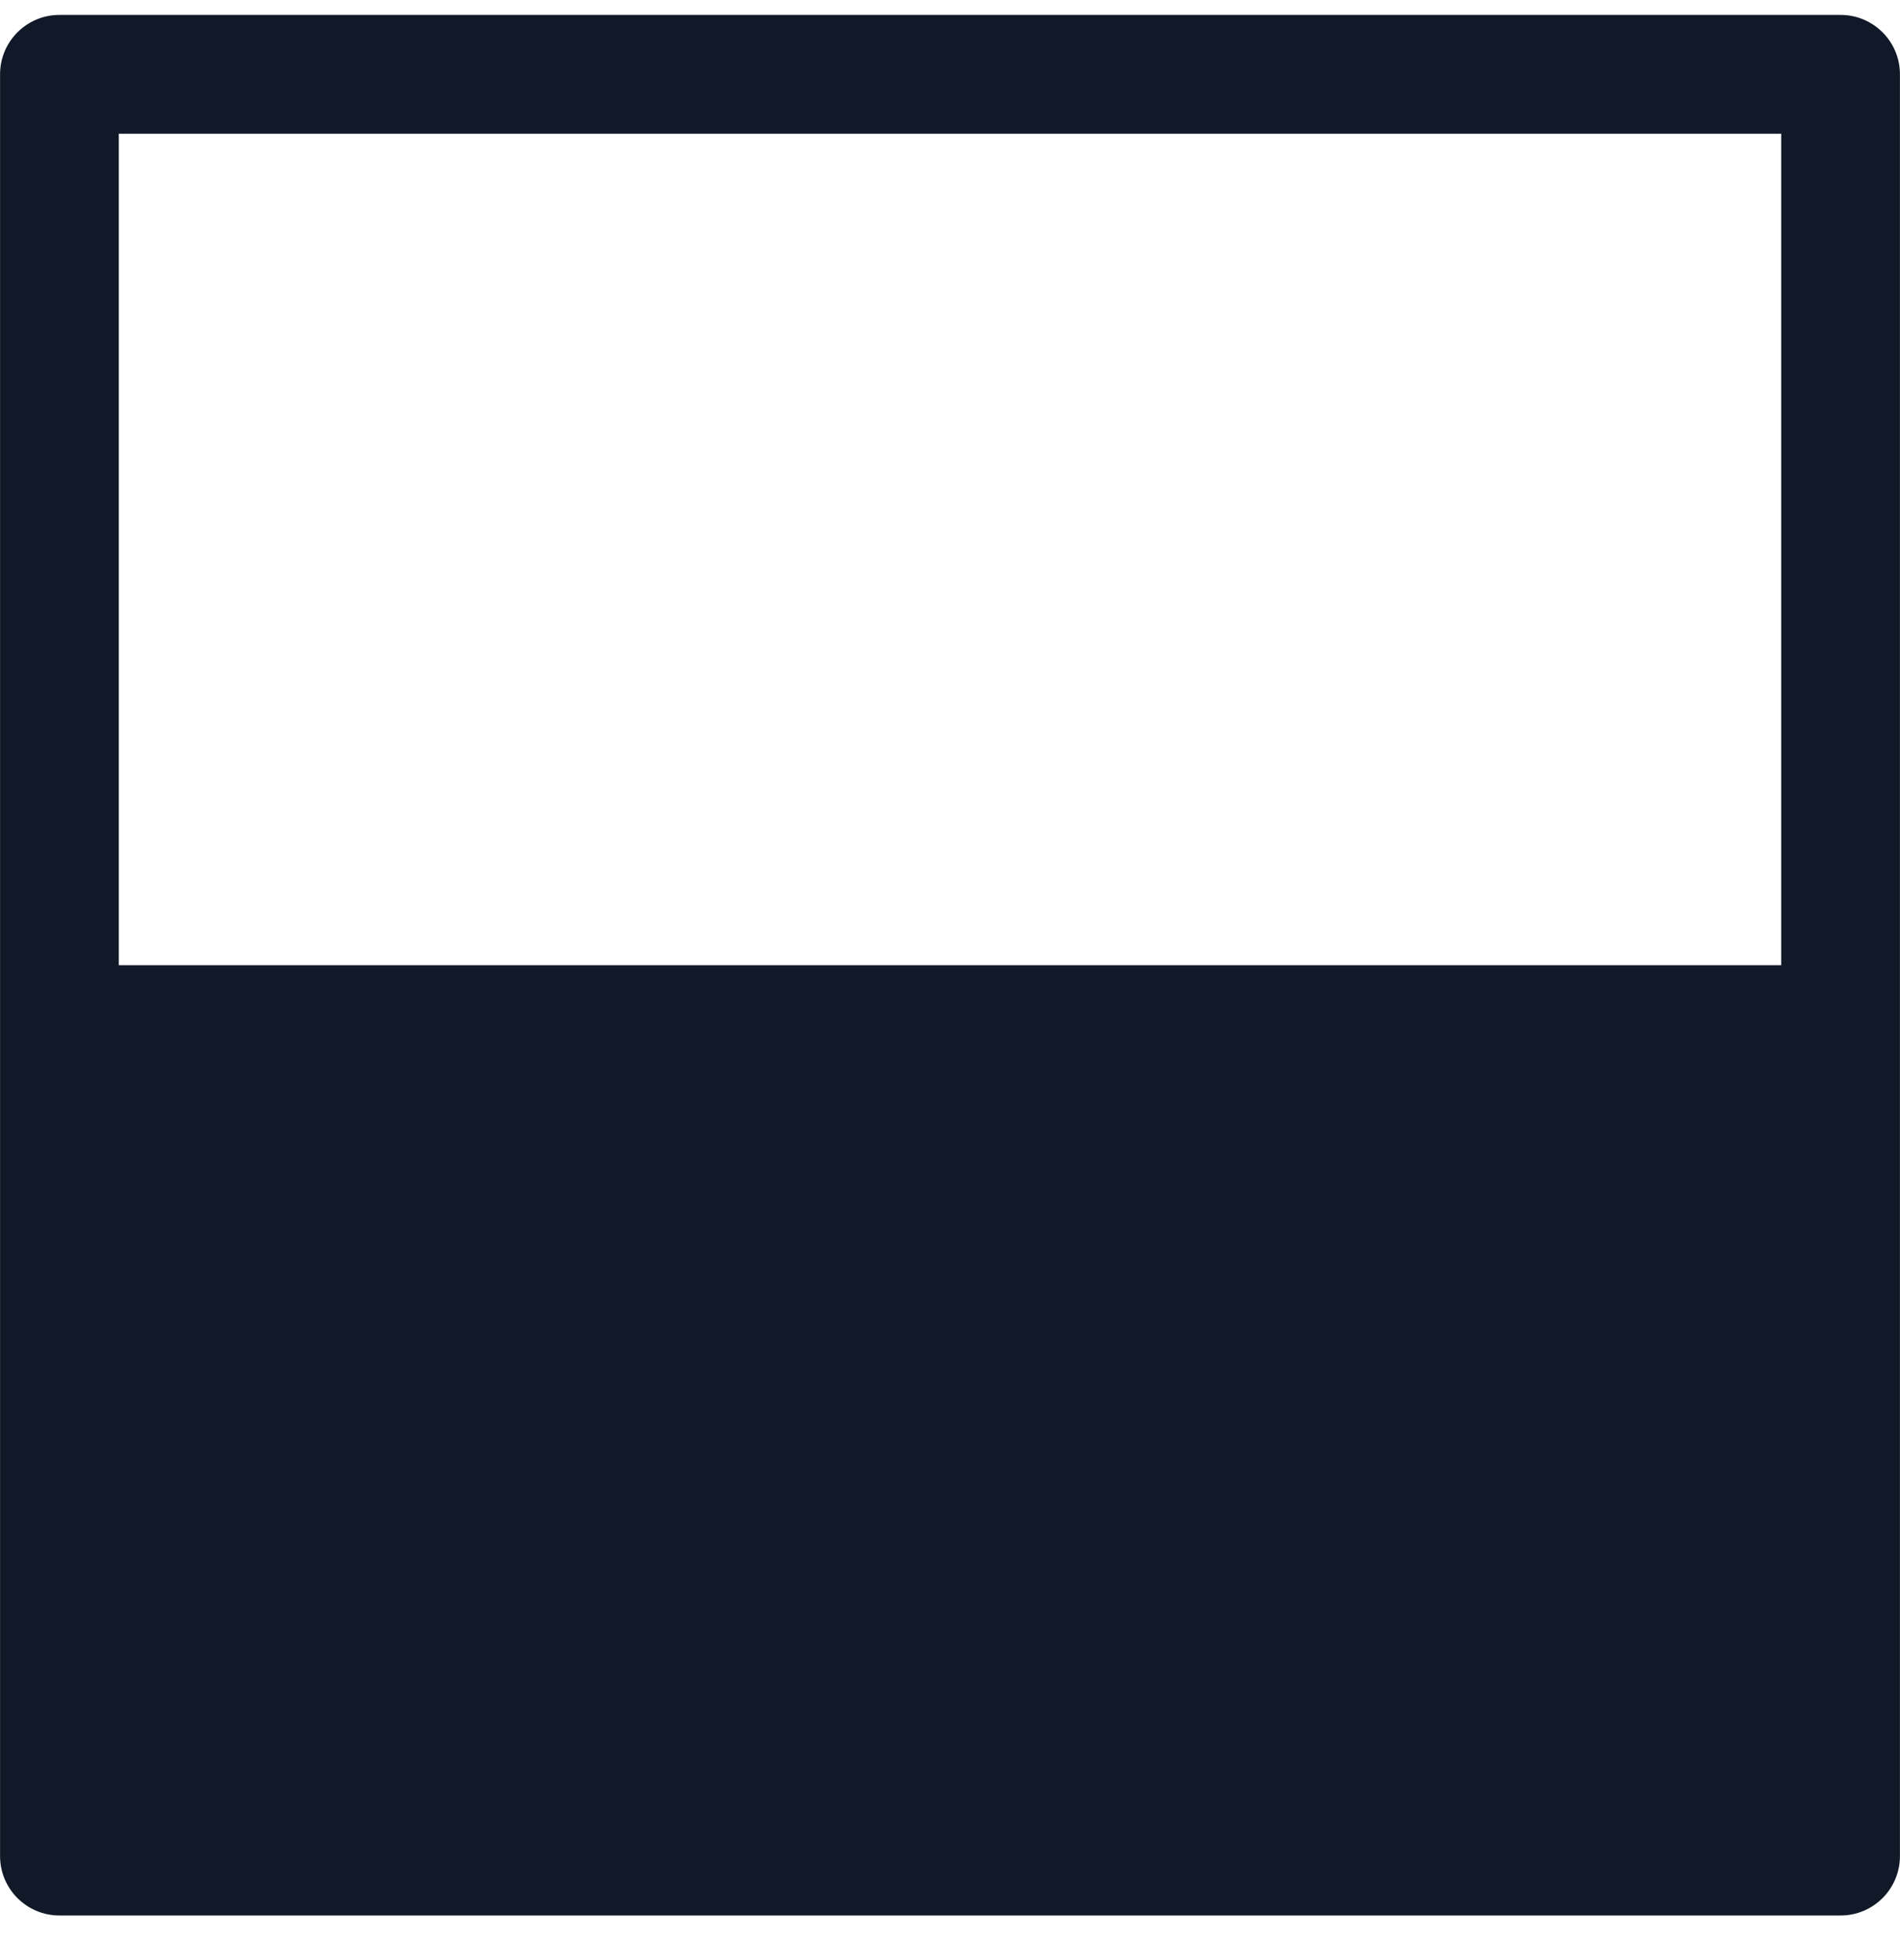 <svg width="32" height="33" viewBox="0 0 32 33" fill="none" xmlns="http://www.w3.org/2000/svg">
<path fill-rule="evenodd" clip-rule="evenodd" d="M1.001 0.251C0.449 0.251 0.001 0.699 0.001 1.251V31.249C0.001 31.801 0.449 32.249 1.001 32.249H30.999C31.551 32.249 31.999 31.801 31.999 31.249V1.251C31.999 0.699 31.551 0.251 30.999 0.251H1.001ZM2.001 16.25V2.251H29.999V16.25H2.001Z" fill="#111827"/>
</svg>
